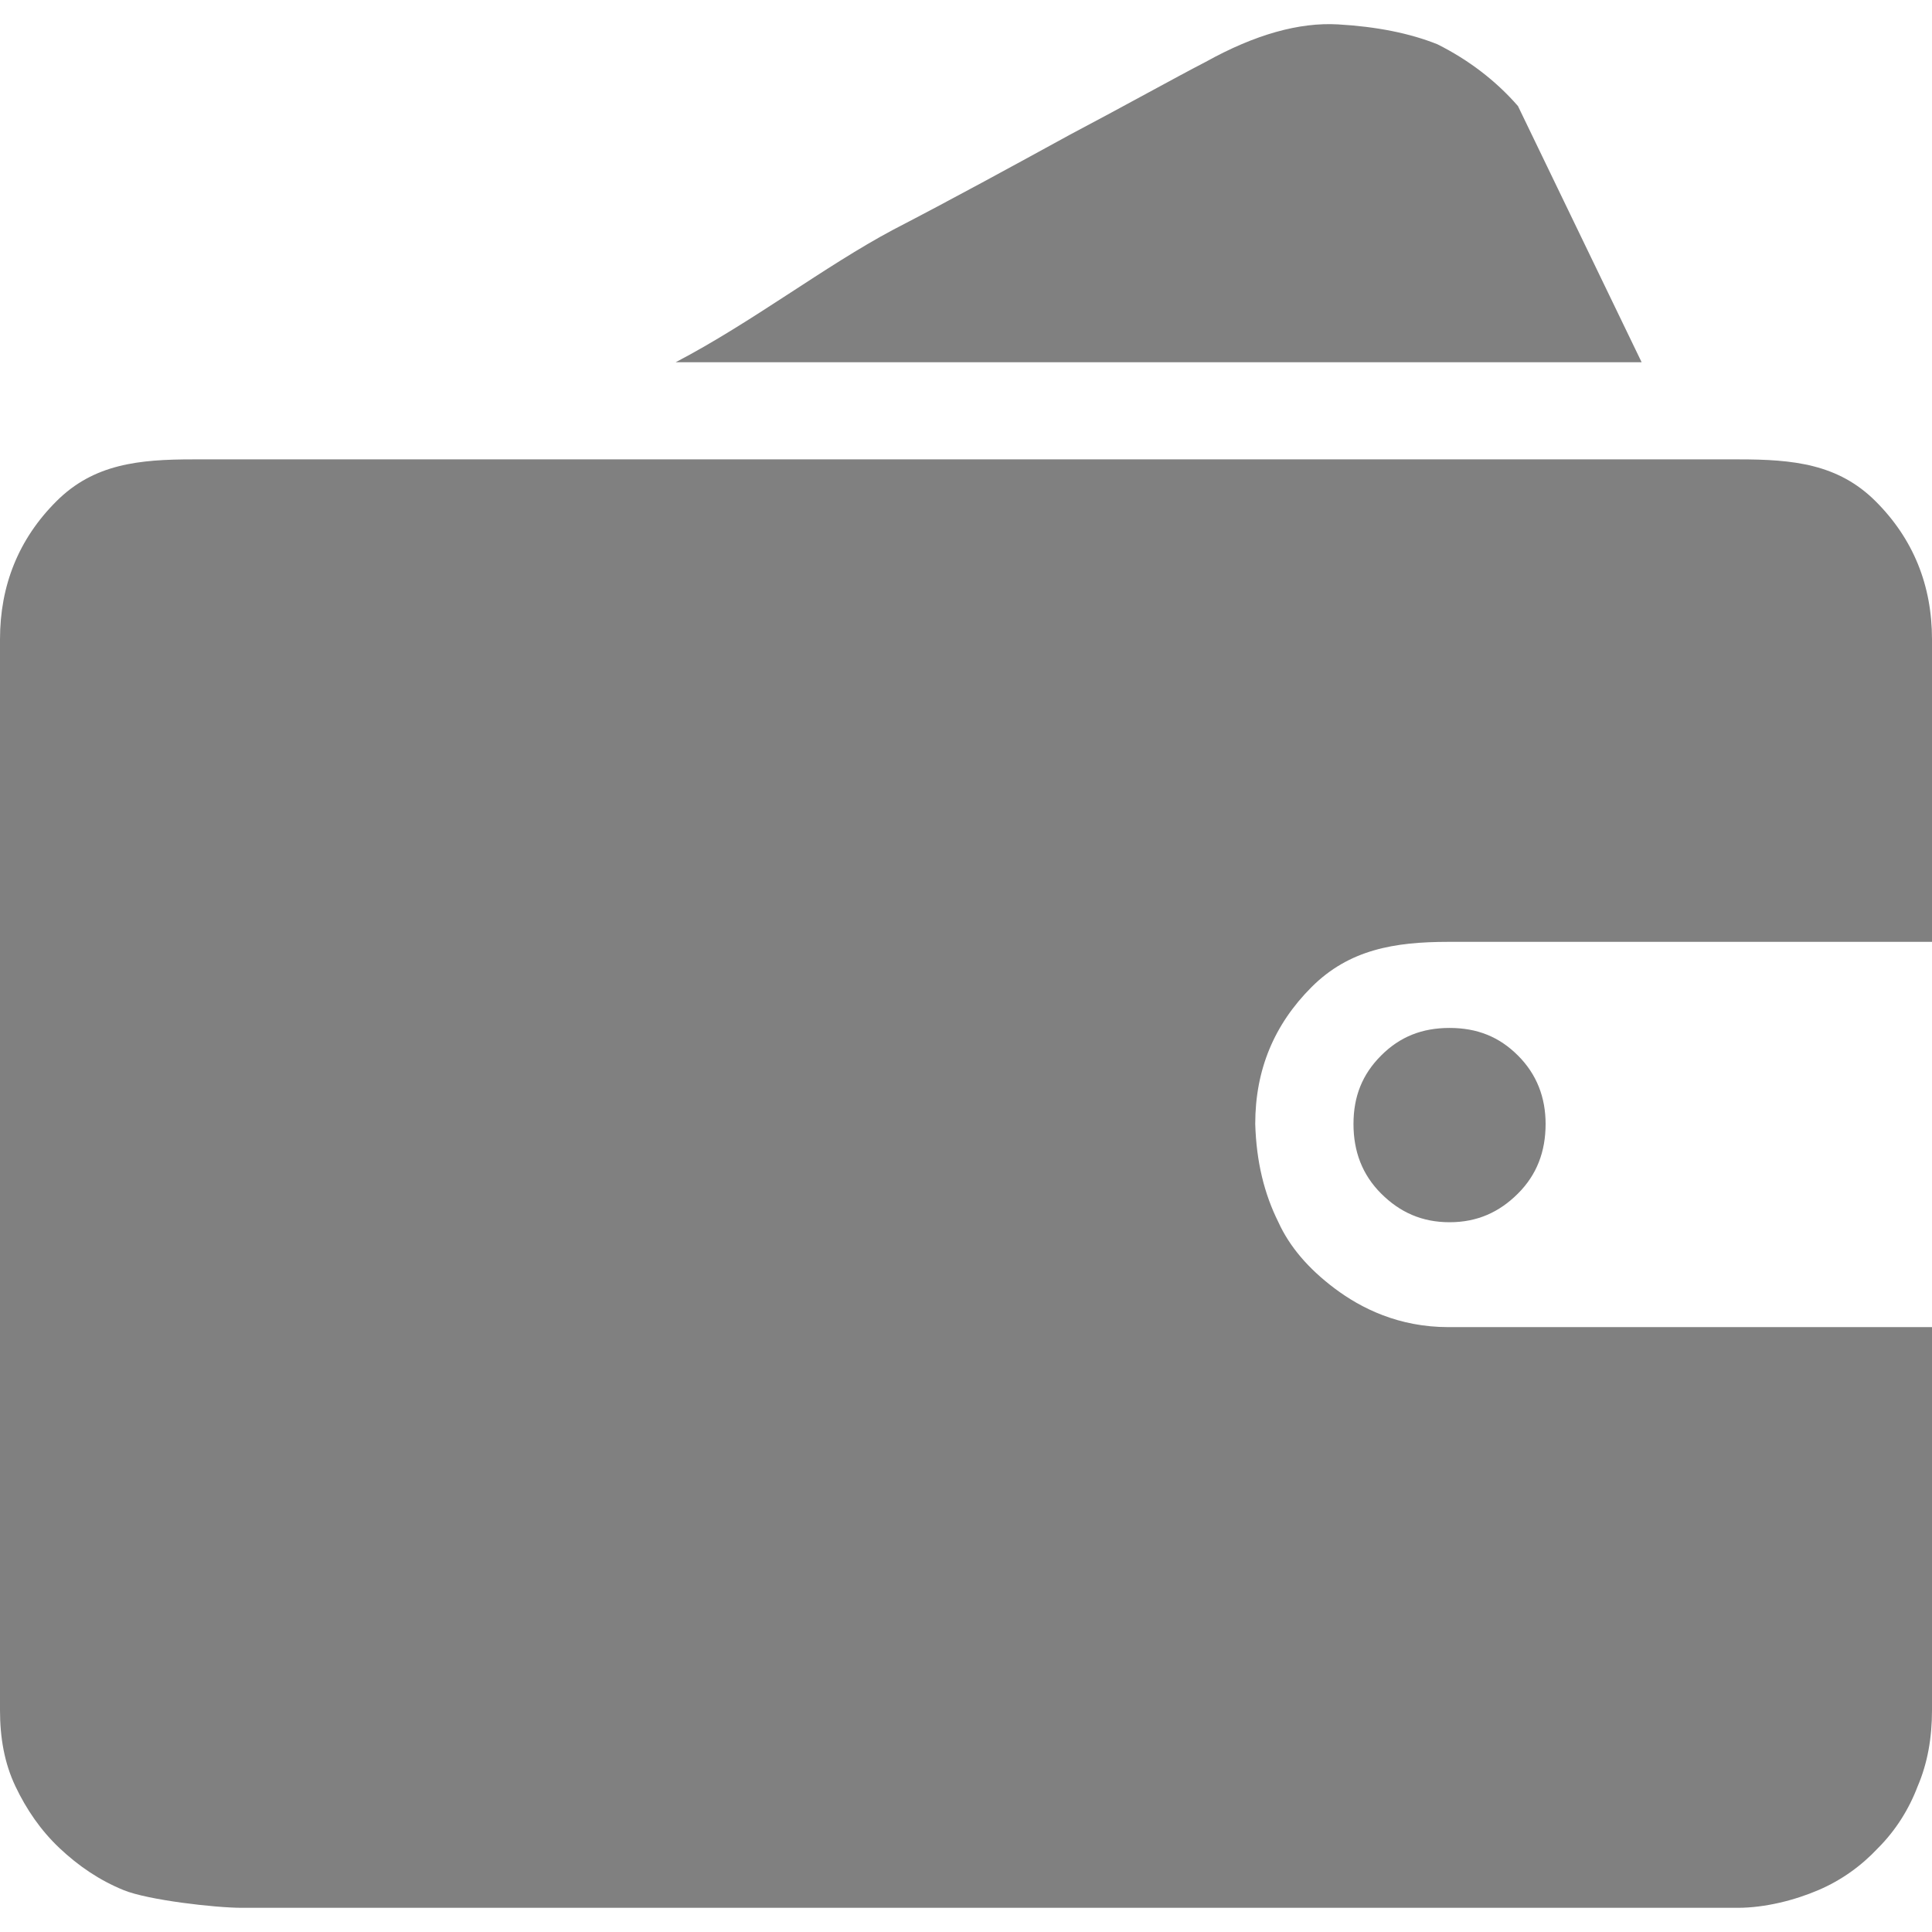 <?xml version="1.0" encoding="UTF-8"?>
<svg width="48px" height="48px" viewBox="0 0 48 48" version="1.1" xmlns="http://www.w3.org/2000/svg" xmlns:xlink="http://www.w3.org/1999/xlink">
    <title>pes_ico_fu</title>
    <g id="页面-1" stroke="none" stroke-width="1" fill="none" fill-rule="evenodd">
        <g id="6-1我的" transform="translate(-268, -1175)" fill-rule="nonzero">
            <g id="编组-2" transform="translate(30, 1057)">
                <g id="待付款" transform="translate(238, 118)">
                    <g id="编组-4">
                        <rect id="矩形" fill="#000000" opacity="0" x="0" y="0" width="48" height="48"></rect>
                        <path d="M48,42.49 C48,43.175 47.89,43.806 47.643,44.382 C47.424,44.958 47.095,45.479 46.656,45.918 C46.244,46.357 45.751,46.714 45.175,46.96 C44.599,47.207 43.858,47.399 43.172,47.399 L6.007,47.399 C5.348,47.399 3.675,47.207 3.072,46.96 C2.468,46.714 1.947,46.357 1.481,45.918 C1.015,45.479 0.658,44.958 0.384,44.382 C0.11,43.806 0,43.175 0,42.49 L0,15.884 C0,14.54 0.466,13.388 1.399,12.456 C2.331,11.523 3.456,11.413 4.8,11.413 L43.2,11.413 C44.544,11.413 45.668,11.523 46.601,12.456 C47.534,13.388 48,14.54 48,15.884 L48,23.4 L35.986,23.4 C34.642,23.4 33.518,23.592 32.585,24.524 C31.653,25.457 31.186,26.581 31.186,27.925 C31.214,28.858 31.406,29.653 31.762,30.366 C32.037,30.97 32.503,31.518 33.161,32.012 C33.819,32.506 34.752,32.972 35.986,32.972 L48,32.972 L48,42.49 L48,42.49 Z M40.786,9 L16.786,9 C18.679,8.012 20.489,6.613 22.19,5.708 C23.671,4.94 25.125,4.145 26.578,3.349 C28.032,2.581 29.157,1.95 29.952,1.539 C31.186,0.853 32.283,0.551 33.243,0.606 C34.203,0.661 35.026,0.826 35.712,1.1 C36.48,1.484 37.166,2.005 37.714,2.636 L40.786,9 L40.786,9 Z M33.627,27.925 C33.627,27.239 33.847,26.691 34.313,26.225 C34.779,25.758 35.328,25.539 36.014,25.539 C36.699,25.539 37.248,25.758 37.714,26.225 C38.181,26.691 38.4,27.267 38.4,27.925 C38.4,28.611 38.181,29.187 37.714,29.653 C37.248,30.119 36.699,30.366 36.014,30.366 C35.328,30.366 34.779,30.119 34.313,29.653 C33.847,29.187 33.627,28.611 33.627,27.925 L33.627,27.925 Z" id="形状" fill="#808080"></path>
                    </g>
                </g>
            </g>
        </g>
    </g>
</svg>